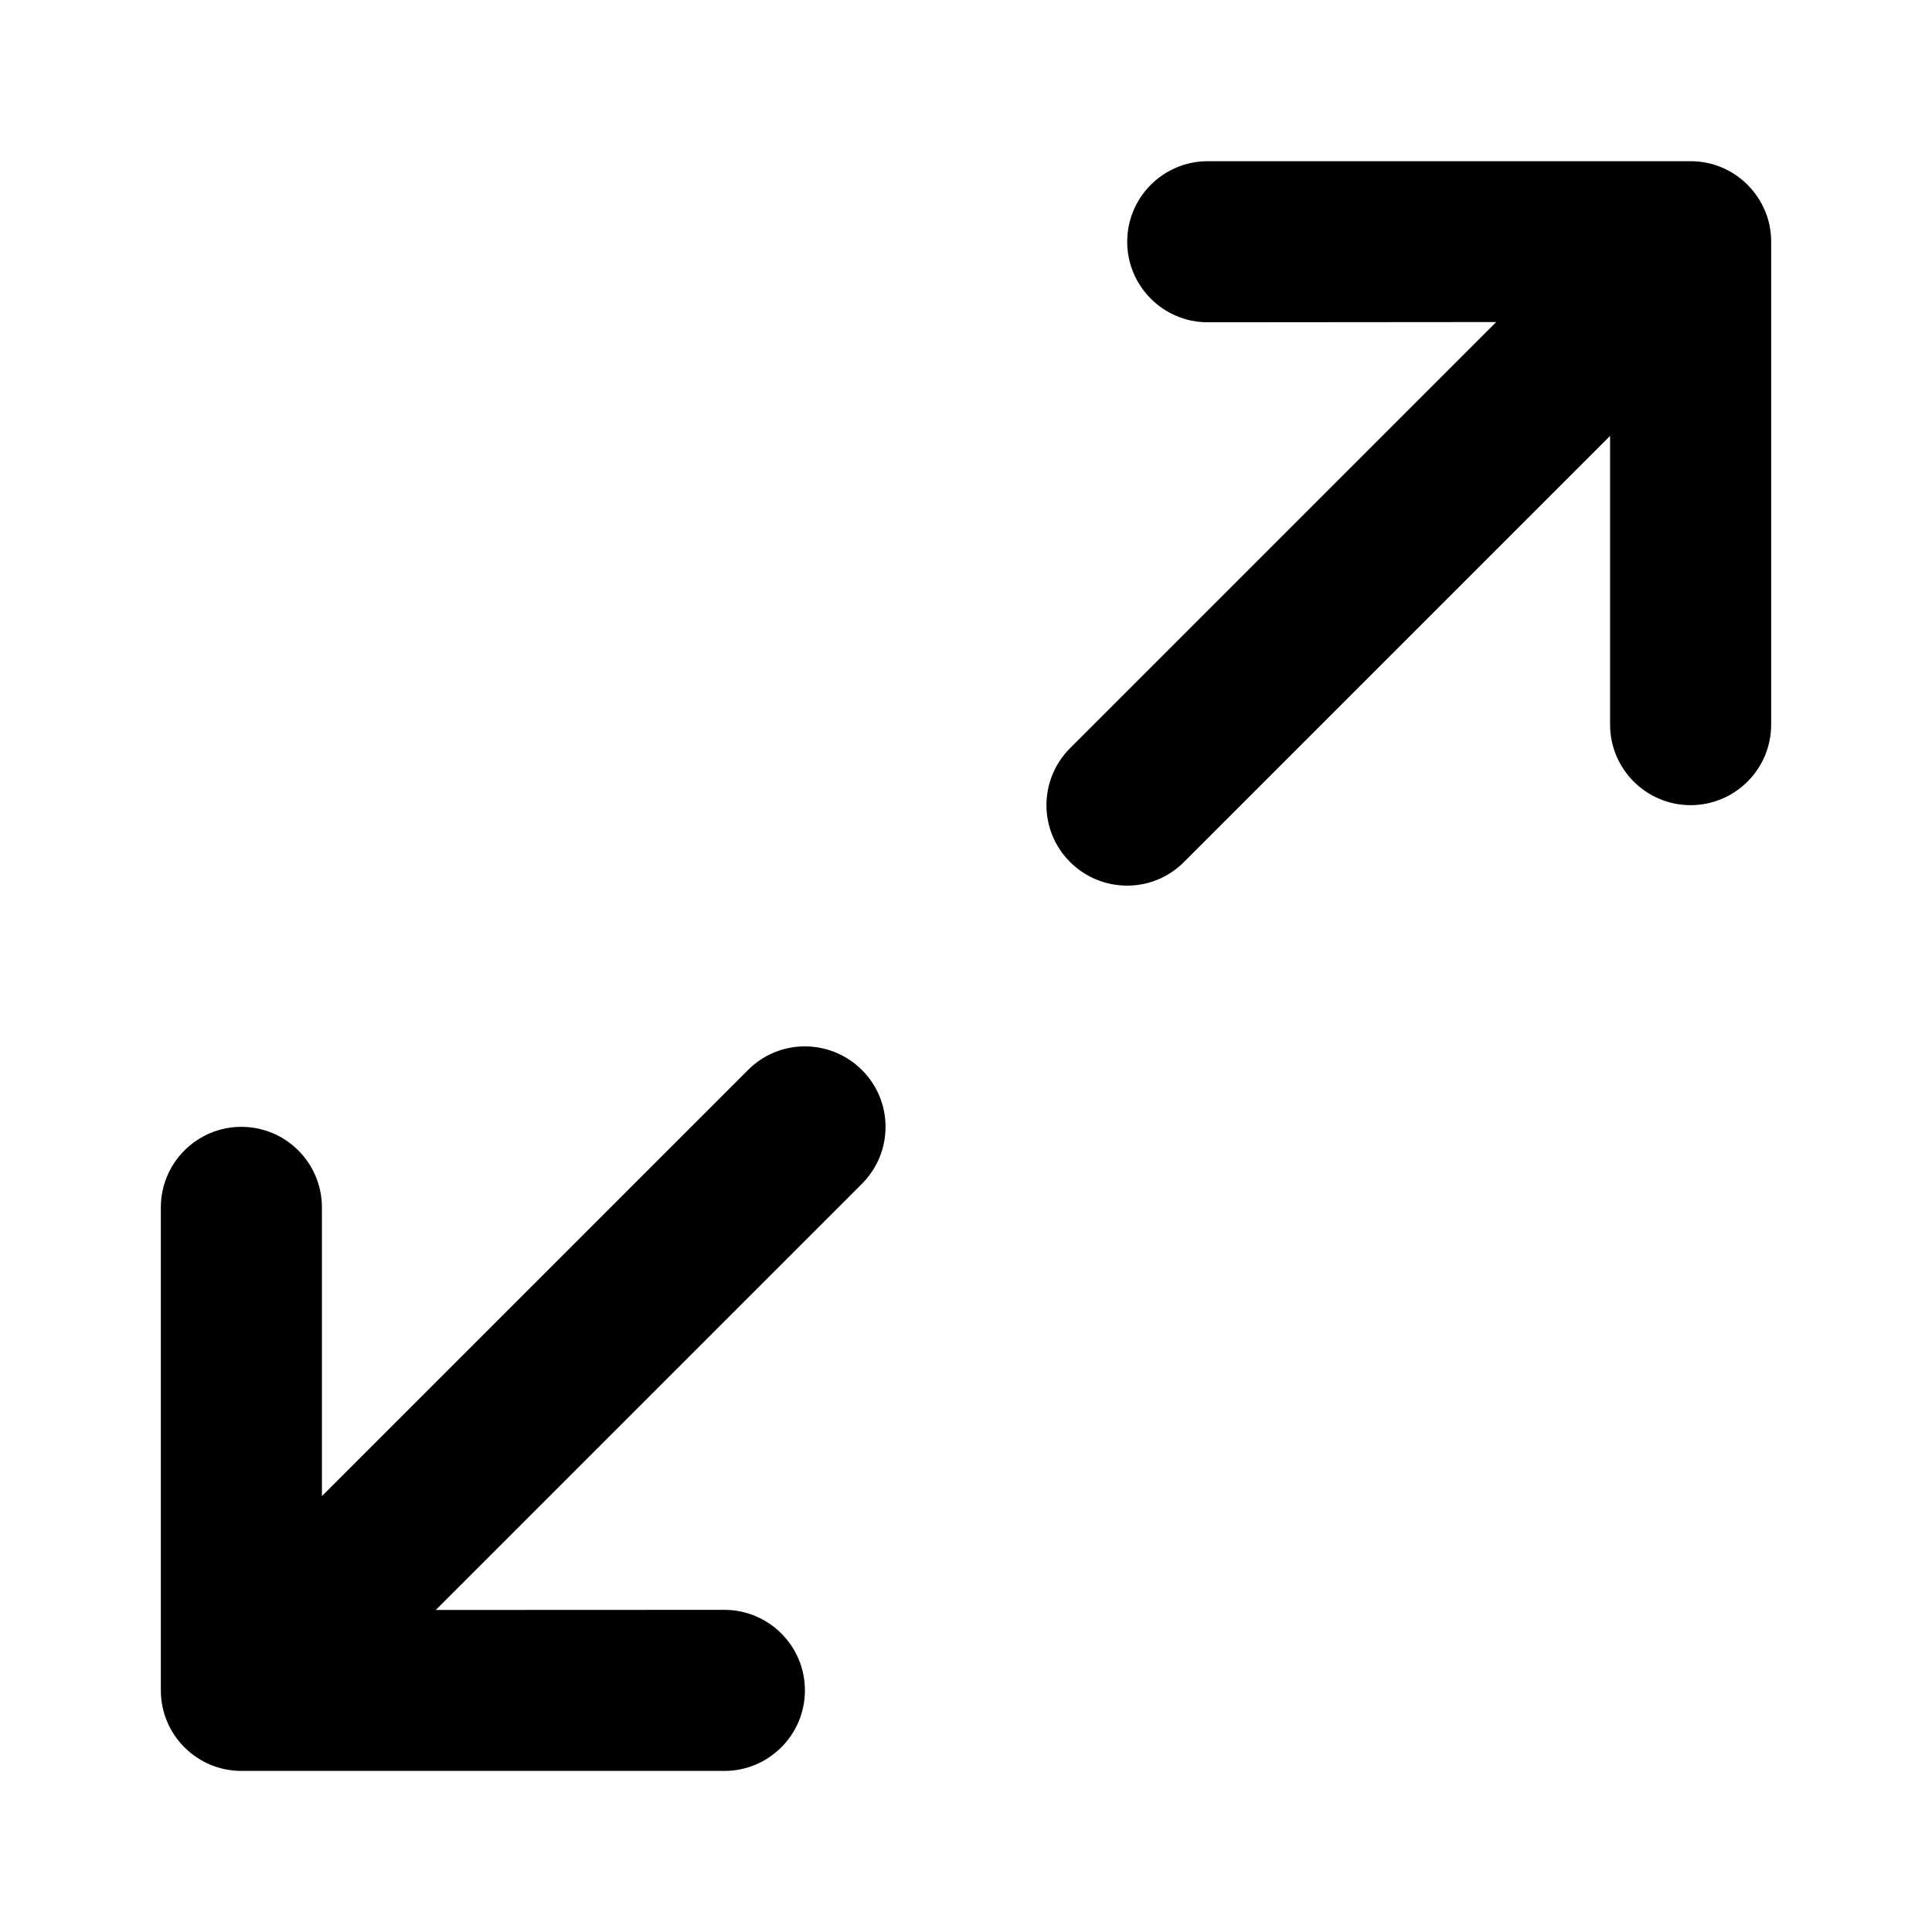 <!-- Generated by IcoMoon.io -->
<svg version="1.1" xmlns="http://www.w3.org/2000/svg" width="16" height="16" viewBox="0 0 16 16">
<title>maximize-2</title>
<path d="M12.391 2.667l-3.529 3.529c-0.261 0.261-0.261 0.683 0 0.943s0.683 0.261 0.943 0l3.529-3.529v2.391c0 0.368 0.299 0.667 0.667 0.667s0.667-0.299 0.667-0.667v-4c0-0.091-0.018-0.177-0.051-0.255s-0.081-0.152-0.144-0.215c-0.001-0.001-0.001-0.001-0.001-0.001-0.061-0.061-0.135-0.111-0.215-0.144-0.079-0.033-0.165-0.051-0.255-0.051h-4c-0.368 0-0.667 0.299-0.667 0.667s0.299 0.667 0.667 0.667zM3.609 13.333l3.529-3.529c0.261-0.261 0.261-0.683 0-0.943s-0.683-0.261-0.943 0l-3.529 3.529v-2.391c0-0.368-0.299-0.667-0.667-0.667s-0.667 0.299-0.667 0.667v4c0 0.368 0.299 0.667 0.667 0.667h4c0.368 0 0.667-0.299 0.667-0.667s-0.299-0.667-0.667-0.667z"></path>
</svg>
